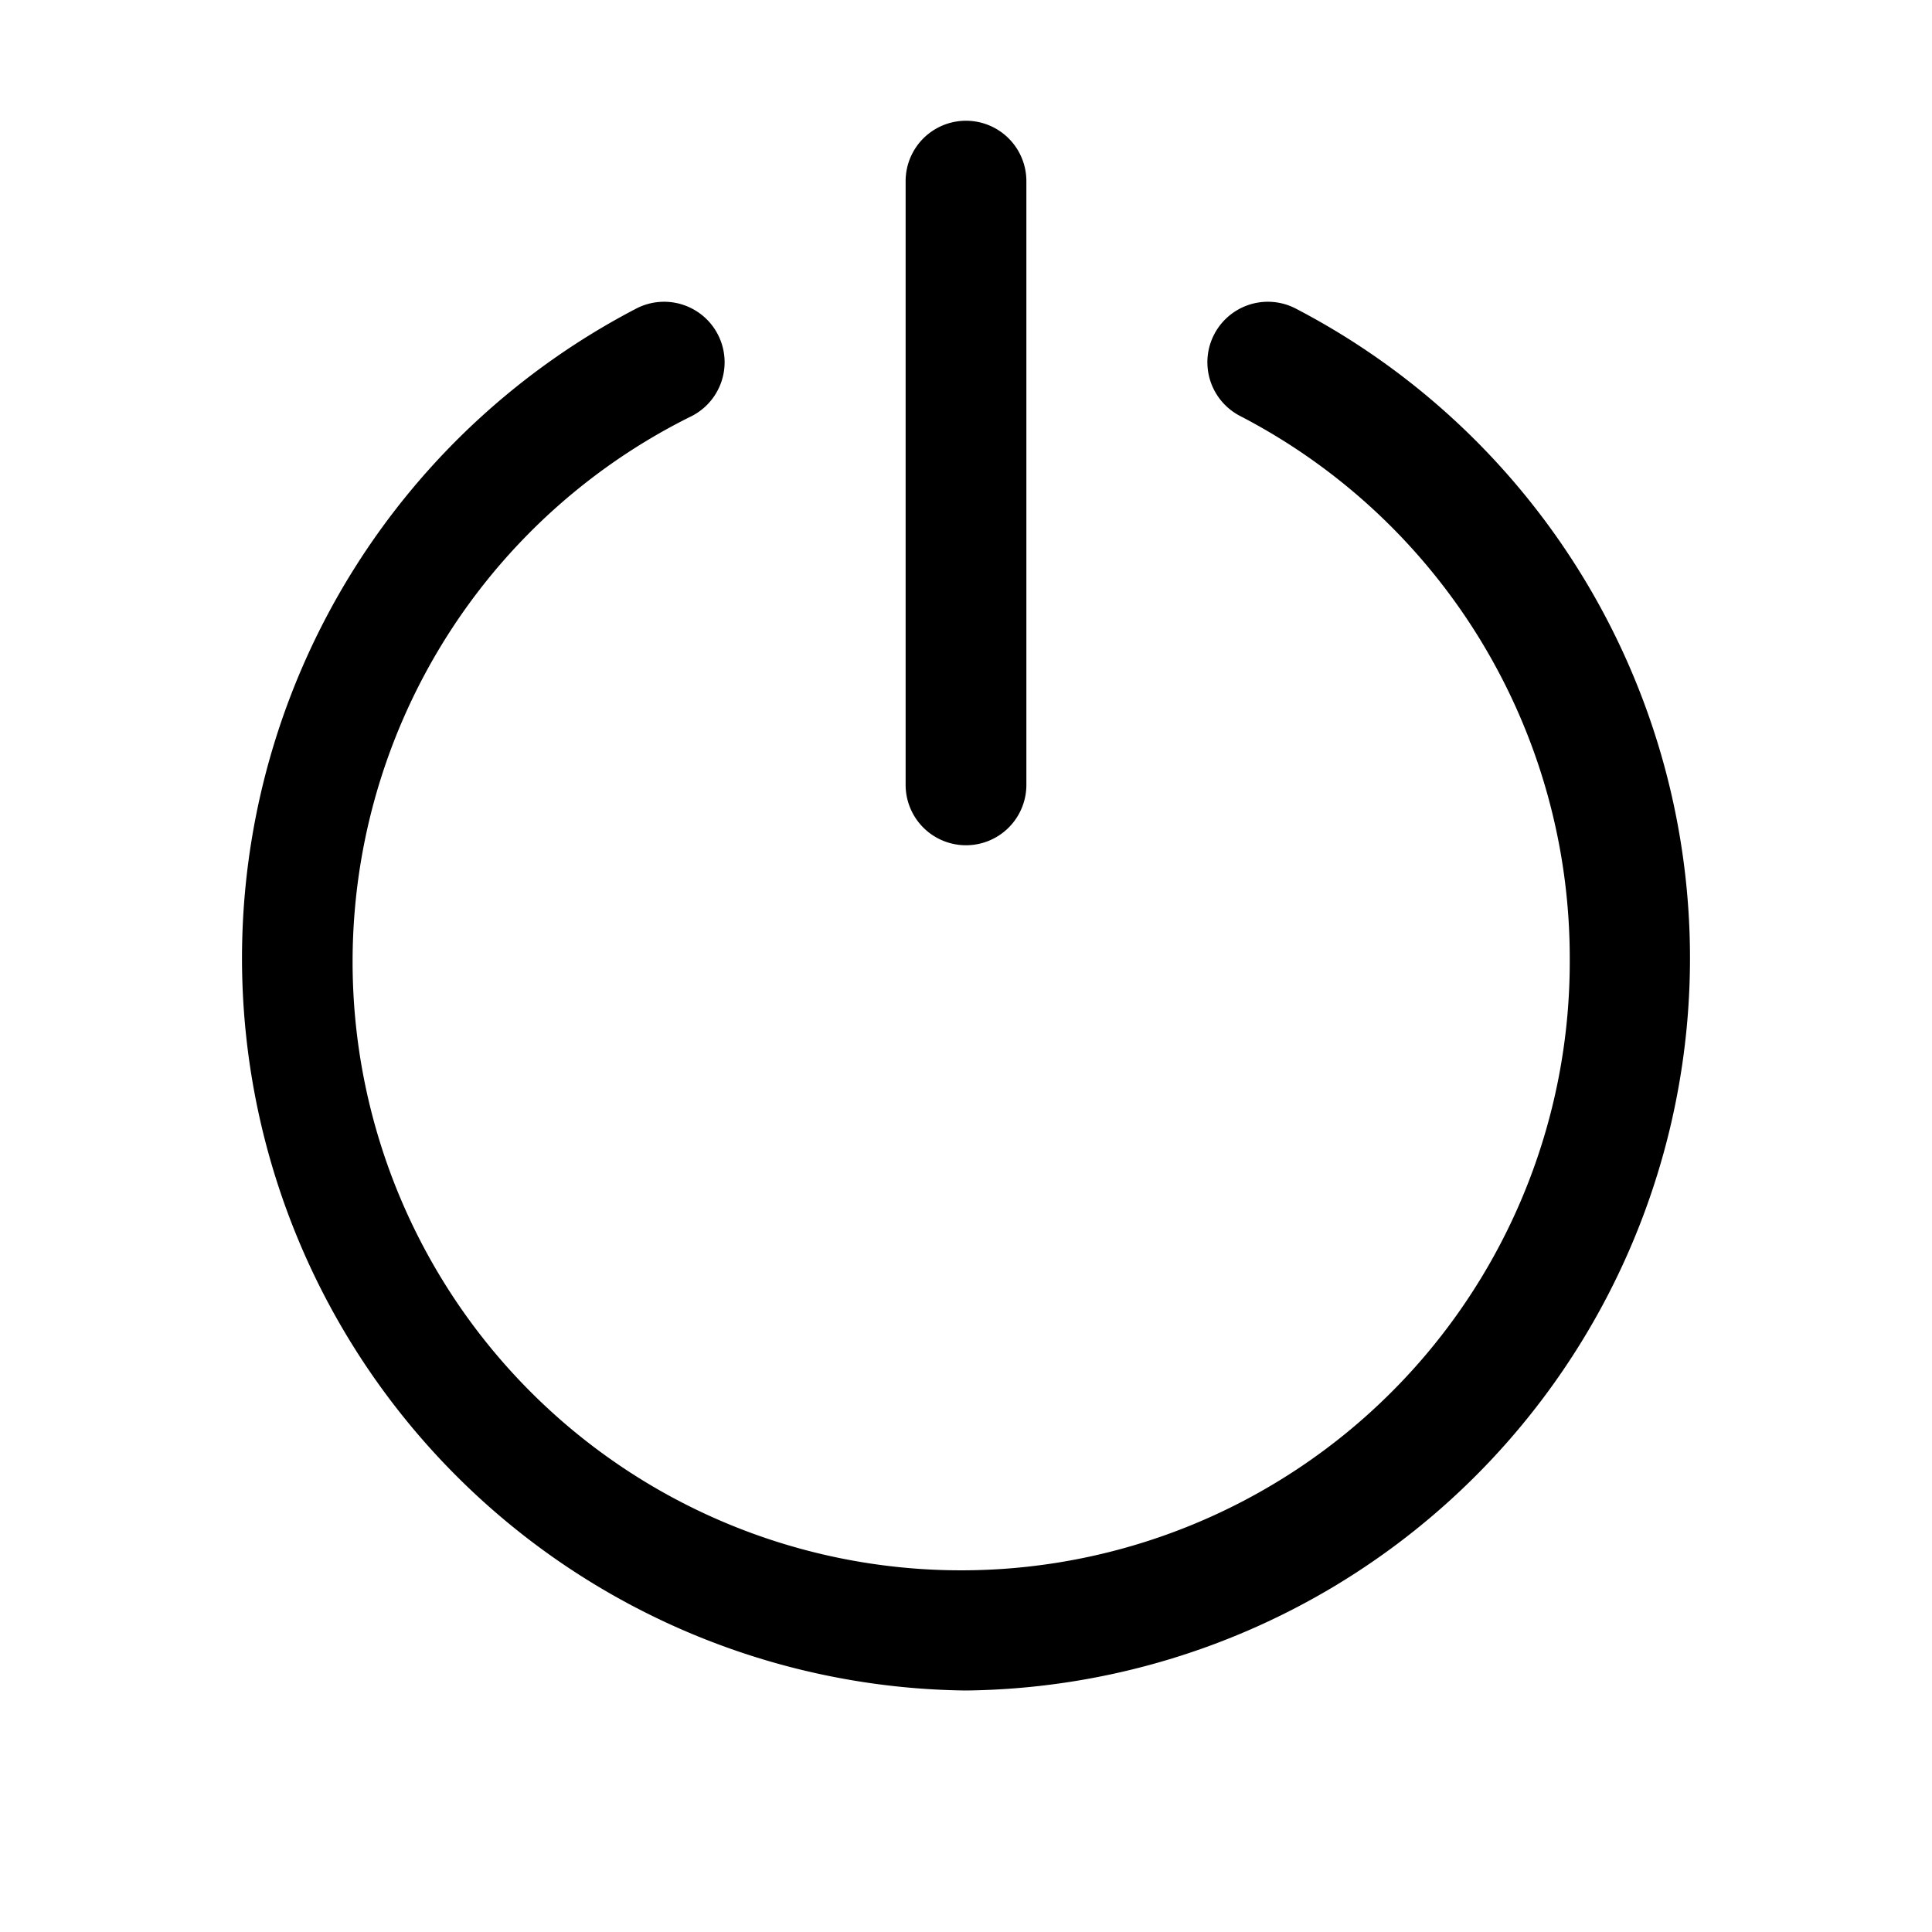 <?xml version="1.0" standalone="no"?><!DOCTYPE svg PUBLIC "-//W3C//DTD SVG 1.1//EN" "http://www.w3.org/Graphics/SVG/1.1/DTD/svg11.dtd"><svg t="1593960848712" class="icon" viewBox="0 0 1024 1024" version="1.1" xmlns="http://www.w3.org/2000/svg" p-id="1507" xmlns:xlink="http://www.w3.org/1999/xlink" width="200" height="200"><defs><style type="text/css"></style></defs><path d="M657.28 220.48a32 32 0 0 1 29.44-56.96A388.16 388.16 0 0 1 512 896a388.16 388.16 0 0 1-174.72-732.48 32 32 0 1 1 29.44 56.96 322.56 322.56 0 1 0 465.28 288 323.52 323.52 0 0 0-174.72-288z" p-id="1508"></path><path d="M480 96a32 32 0 0 1 64 0v320a32 32 0 0 1-64 0z" p-id="1509"></path></svg>